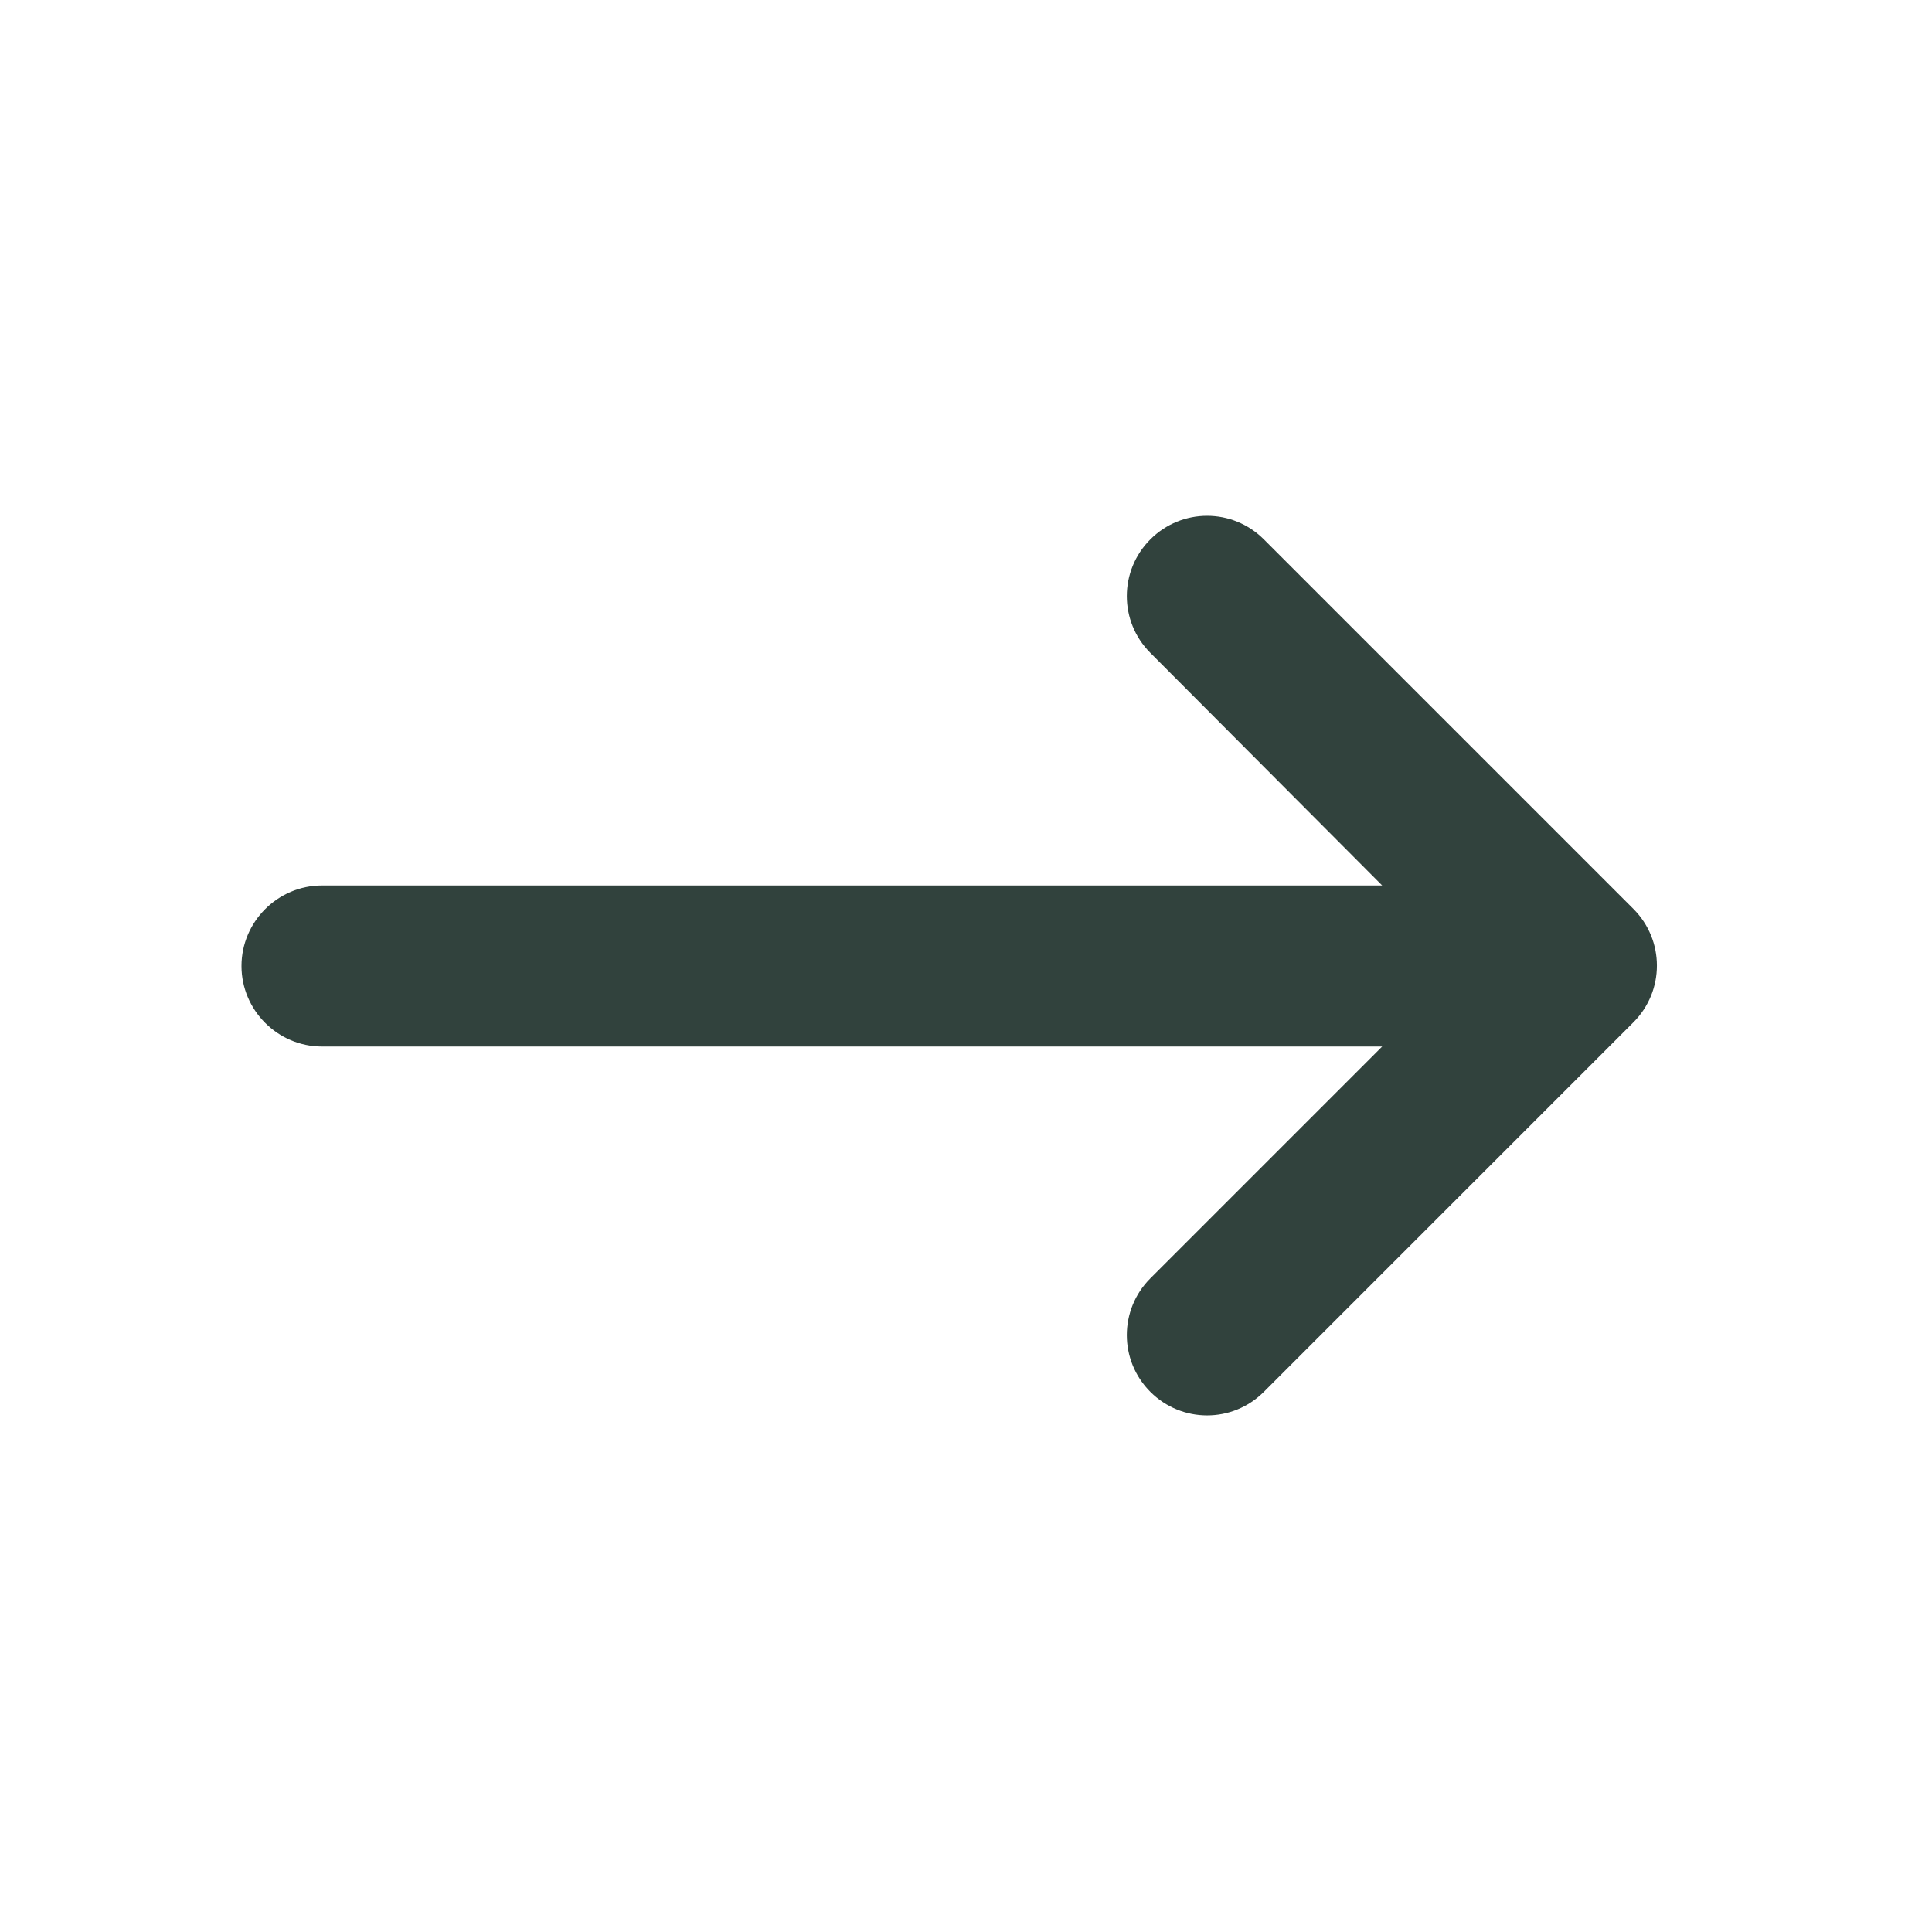 <svg width="22" height="22" viewBox="0 0 22 22" fill="none" xmlns="http://www.w3.org/2000/svg">
<g id="keyboard_backspace">
<path id="Vector" d="M3.667 11.917L15.739 11.917L13.099 14.557C12.742 14.914 12.742 15.492 13.099 15.849C13.457 16.207 14.034 16.207 14.392 15.849L18.599 11.642C18.957 11.284 18.957 10.707 18.599 10.349L14.392 6.142C14.034 5.784 13.457 5.784 13.099 6.142C12.742 6.499 12.742 7.077 13.099 7.434L15.739 10.083L3.667 10.083C3.163 10.083 2.75 10.496 2.75 11C2.75 11.504 3.163 11.917 3.667 11.917Z" fill="#31423D"/>
</g>
</svg>
